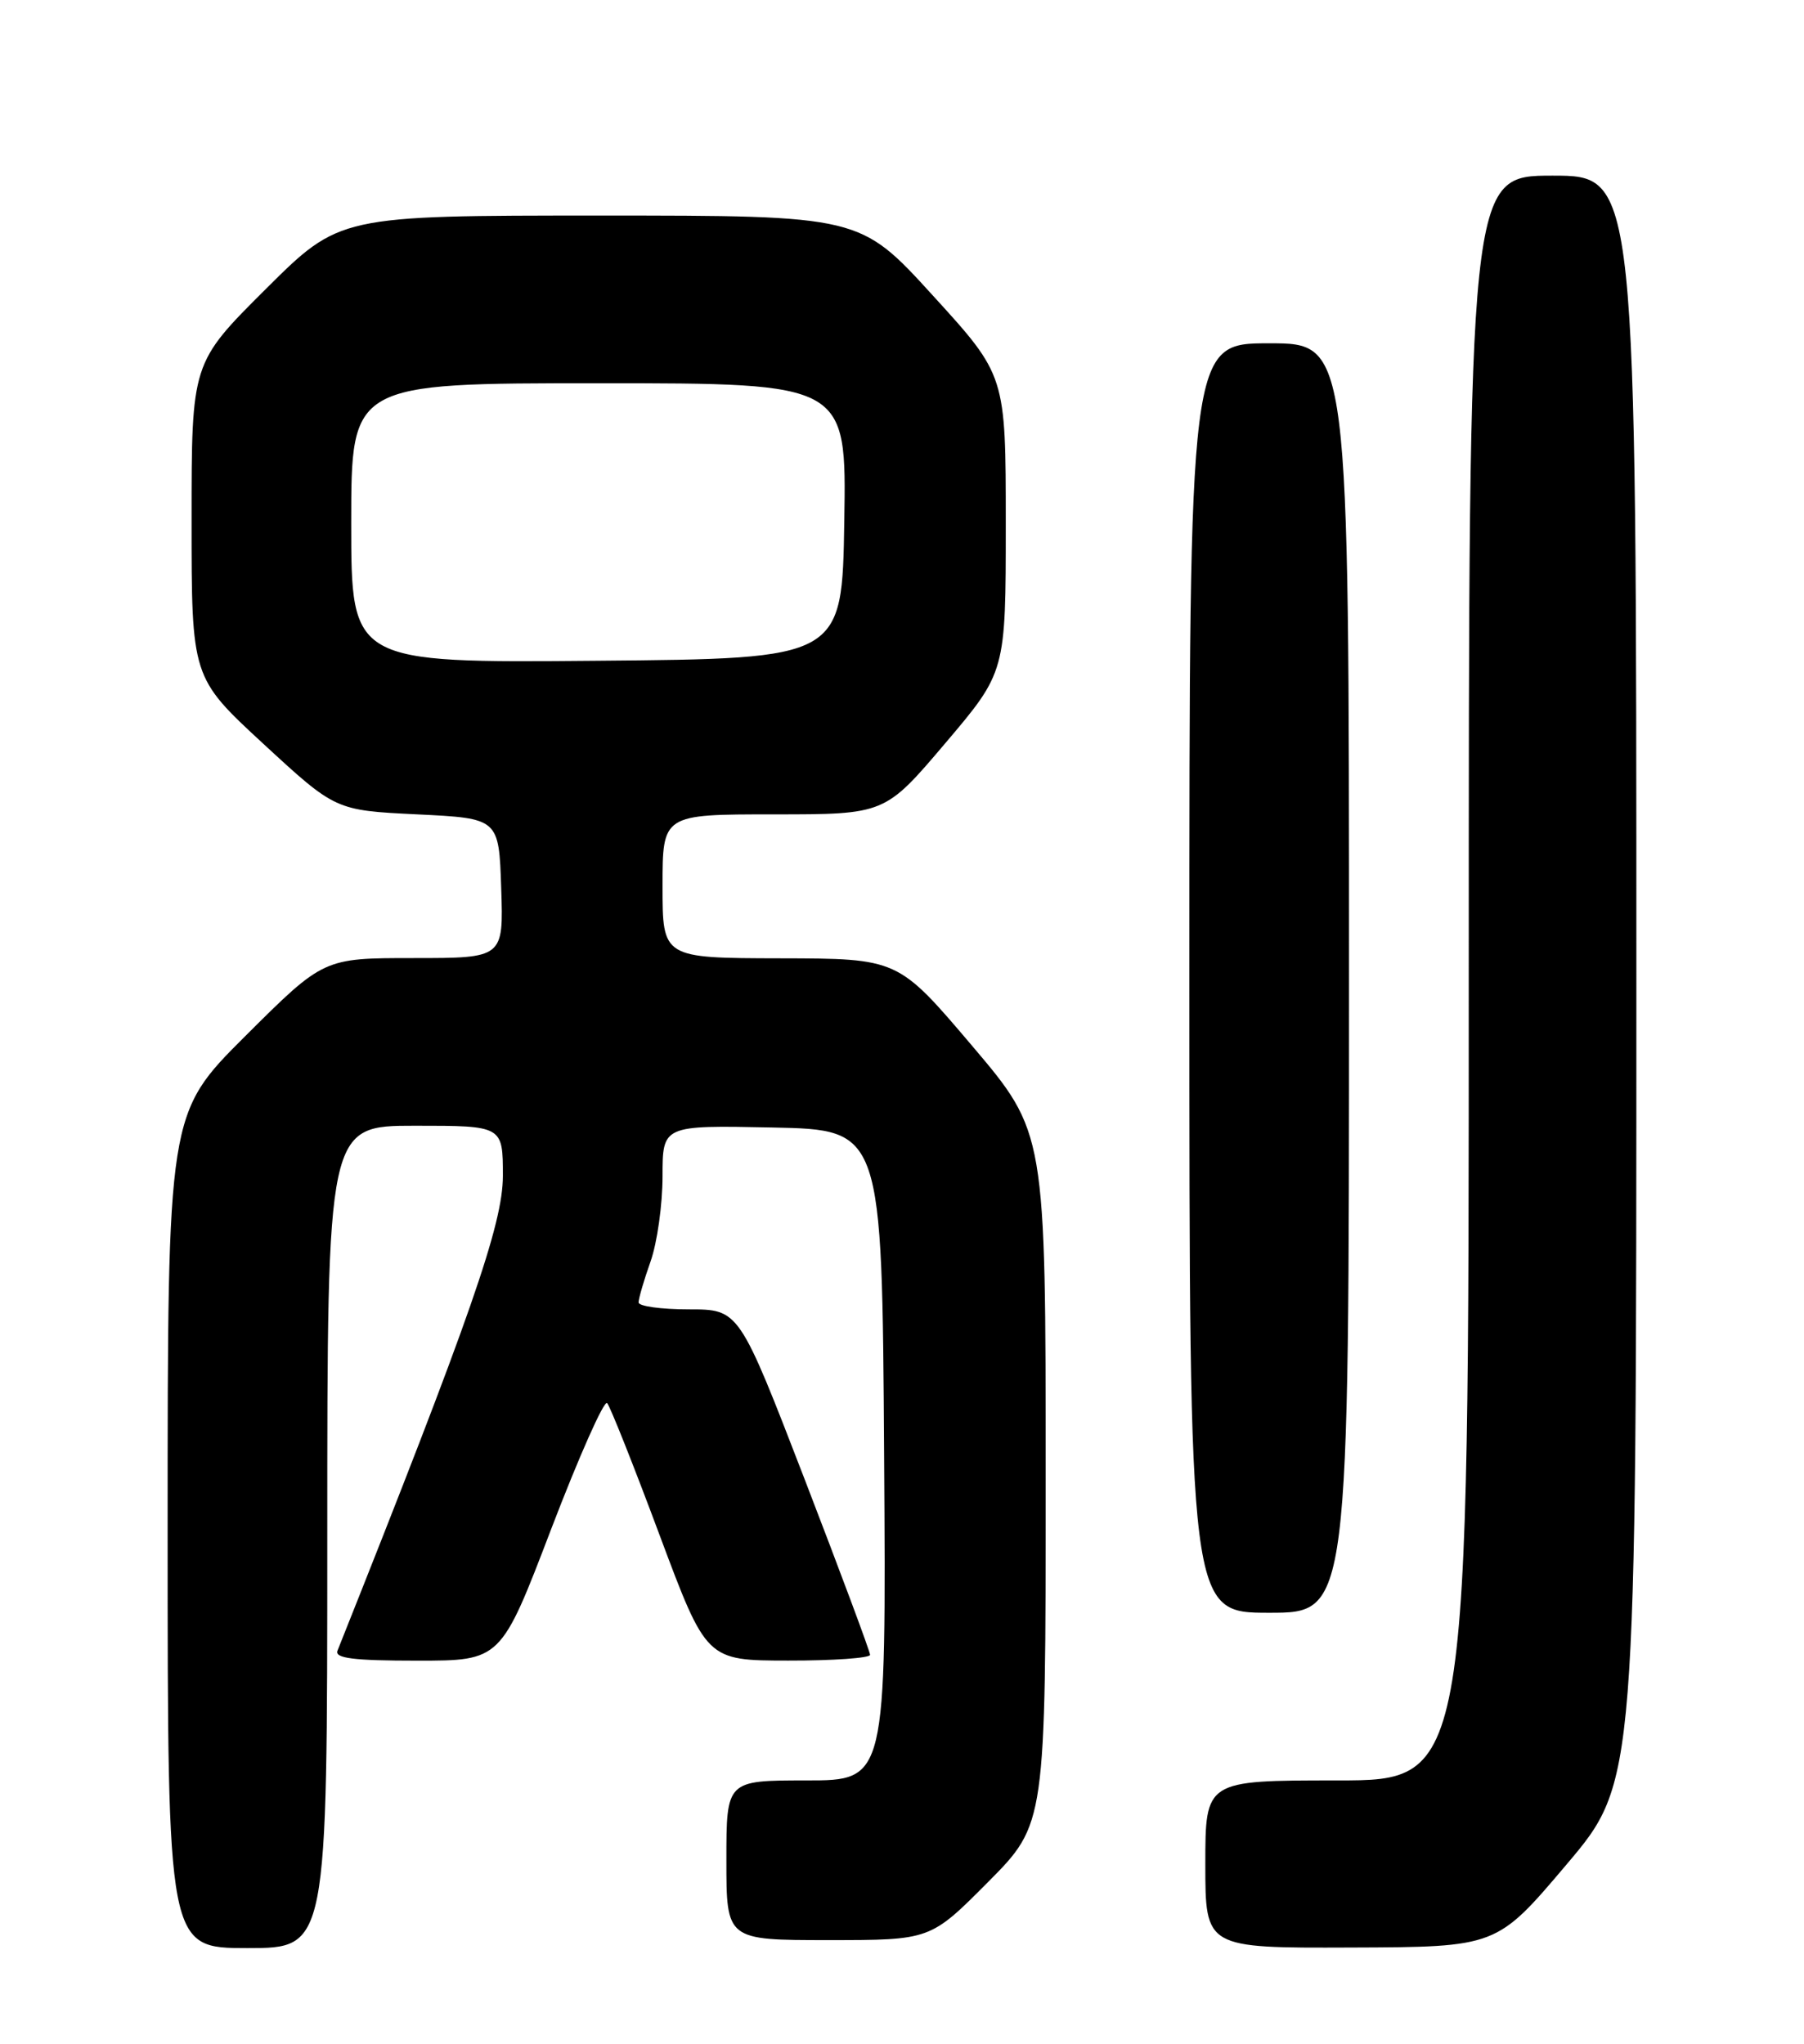 <?xml version="1.0" encoding="UTF-8" standalone="no"?>
<!DOCTYPE svg PUBLIC "-//W3C//DTD SVG 1.1//EN" "http://www.w3.org/Graphics/SVG/1.1/DTD/svg11.dtd" >
<svg xmlns="http://www.w3.org/2000/svg" xmlns:xlink="http://www.w3.org/1999/xlink" version="1.1" viewBox="0 0 226 256">
 <g >
 <path fill="currentColor"
d=" M 41.00 192.50 C 41.00 141.00 41.00 141.00 52.00 141.00 C 63.00 141.00 63.00 141.00 63.00 147.28 C 63.00 153.32 58.99 164.84 42.28 206.75 C 41.90 207.70 44.28 208.00 52.27 208.00 C 62.75 208.00 62.75 208.00 69.06 191.49 C 72.54 182.41 75.69 175.32 76.06 175.74 C 76.44 176.16 79.39 183.58 82.62 192.24 C 88.50 207.98 88.50 207.98 98.75 207.99 C 104.39 208.00 109.00 207.67 109.00 207.27 C 109.00 206.87 105.31 196.97 100.80 185.27 C 92.59 164.00 92.59 164.00 86.30 164.00 C 82.83 164.00 80.00 163.61 80.00 163.13 C 80.00 162.64 80.67 160.34 81.50 158.00 C 82.33 155.66 83.00 150.87 83.00 147.35 C 83.00 140.94 83.00 140.94 96.75 141.22 C 110.50 141.50 110.50 141.50 110.76 182.25 C 111.02 223.00 111.02 223.00 101.01 223.00 C 91.00 223.00 91.00 223.00 91.00 233.00 C 91.00 243.00 91.00 243.00 103.78 243.00 C 116.55 243.00 116.55 243.00 123.78 235.73 C 131.00 228.45 131.00 228.45 131.00 185.15 C 131.00 141.85 131.00 141.85 121.75 130.95 C 112.50 120.06 112.50 120.06 97.75 120.03 C 83.00 120.00 83.00 120.00 83.00 111.00 C 83.00 102.00 83.00 102.00 96.93 102.00 C 110.86 102.00 110.86 102.00 118.43 93.08 C 126.00 84.16 126.00 84.16 126.00 65.60 C 126.00 47.03 126.00 47.03 116.87 37.02 C 107.74 27.00 107.74 27.00 75.14 27.00 C 42.54 27.00 42.54 27.00 33.27 36.23 C 24.00 45.46 24.00 45.46 24.00 65.16 C 24.00 84.86 24.00 84.86 33.01 93.18 C 42.03 101.50 42.03 101.50 52.26 102.00 C 62.50 102.50 62.50 102.50 62.79 111.25 C 63.08 120.00 63.08 120.00 51.81 120.00 C 40.54 120.00 40.54 120.00 30.77 129.73 C 21.00 139.46 21.00 139.46 21.00 191.73 C 21.00 244.00 21.00 244.00 31.00 244.00 C 41.00 244.00 41.00 244.00 41.00 192.50 Z  M 196.25 233.53 C 205.00 223.19 205.00 223.19 205.00 122.59 C 205.00 22.00 205.00 22.00 194.50 22.00 C 184.00 22.00 184.00 22.00 184.00 122.50 C 184.00 223.00 184.00 223.00 167.50 223.00 C 151.00 223.00 151.00 223.00 151.00 233.50 C 151.00 244.00 151.00 244.00 169.25 243.93 C 187.50 243.87 187.50 243.87 196.25 233.53 Z  M 169.00 122.50 C 169.00 43.00 169.00 43.00 159.00 43.00 C 149.00 43.00 149.00 43.00 149.00 122.50 C 149.00 202.00 149.00 202.00 159.00 202.00 C 169.00 202.00 169.00 202.00 169.00 122.50 Z  M 44.00 65.51 C 44.00 48.00 44.00 48.00 75.02 48.00 C 106.05 48.00 106.05 48.00 105.77 65.25 C 105.50 82.50 105.50 82.50 74.75 82.76 C 44.00 83.03 44.00 83.03 44.00 65.51 Z "/>
</g>
</svg>